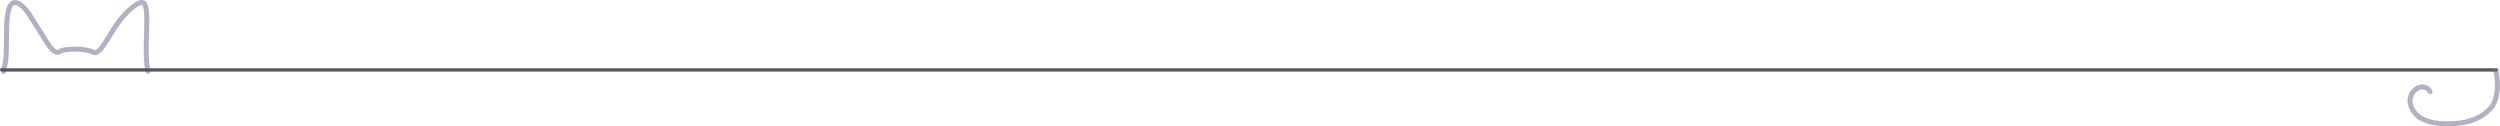 <?xml version="1.0" encoding="UTF-8" standalone="no"?>
<!-- Created with Vectornator (http://vectornator.io/) -->

<svg
   stroke-miterlimit="10"
   style="clip-rule:evenodd;fill-rule:nonzero;stroke-linecap:round;stroke-linejoin:round"
   version="1.1"
   viewBox="0 0 149.743 7.565"
   xml:space="preserve"
   id="svg11"
   xmlns="http://www.w3.org/2000/svg"
   xmlns:svg="http://www.w3.org/2000/svg">
<defs
   id="defs1" />
<clipPath
   id="ArtboardFrame">
<rect
   height="25"
   width="250"
   x="0"
   y="0"
   id="rect1" />
</clipPath>



<g
   opacity="1"
   id="g3"
   style="clip-rule:evenodd;fill-rule:nonzero;stroke-width:0.4;stroke-linecap:round;stroke-linejoin:round;stroke-dasharray:none"
   transform="translate(-0.841,-8.096)">

<path
   d="m 1.06,12.369 c -0.013,-0.182 0.062,-0.292 0.093,-0.473 0.189,-1.097 -0.094,-2.999 0.365,-3.538 0.257,-0.303 0.651,0.08 0.857,0.307 0.213,0.234 0.388,0.587 0.674,1.016 0.475,0.712 0.966,1.752 1.344,1.516 0.447,-0.279 1.781,-0.137 1.998,0.012 0.405,0.278 0.893,-0.861 1.474,-1.685 0.381,-0.54 1.109,-1.299 1.495,-1.278 0.544,0.03 0.066,2.725 0.314,3.917 0.018,0.089 0.021,0.129 0.036,0.2"
   fill="none"
   opacity="1"
   stroke="#4d4d54"
   stroke-linecap="butt"
   stroke-linejoin="round"
   stroke-width="0.976"
   id="cat-half-face"
   style="stroke:#737394;stroke-width:0.3;stroke-dasharray:none;stroke-opacity:0.558" /><path
   d="m 0.941,12.283 h 21.788 7.377 120.266"
   fill="none"
   opacity="1"
   stroke="#adadaf"
   stroke-linecap="square"
   stroke-linejoin="round"
   stroke-width="0.488"
   id="hr"
   style="clip-rule:evenodd;fill-rule:nonzero;stroke:#565660;stroke-width:0.2;stroke-linecap:round;stroke-linejoin:round;stroke-dasharray:none;stroke-opacity:1"><title
     id="title11">hr</title></path><path
   d="m 146.391,13.583 c 0,0 -0.171,-0.417 -0.687,-0.234 -0.588,0.287 -0.779,1.071 0.029,1.758 0.369,0.208 0.82,0.455 2.033,0.395 1.084,-0.046 1.765,-0.408 2.222,-0.885 0.488,-0.523 0.514,-1.483 0.353,-2.277"
   fill="none"
   opacity="1"
   stroke="#4d4d54"
   stroke-linecap="round"
   stroke-linejoin="round"
   stroke-width="0.976"
   id="cat-tail"
   style="clip-rule:evenodd;fill-rule:nonzero;stroke:#737394;stroke-width:0.3;stroke-linecap:round;stroke-linejoin:round;stroke-dasharray:none;stroke-opacity:0.557"><title
     id="title12">cat-tail</title></path>
</g>
</svg>
